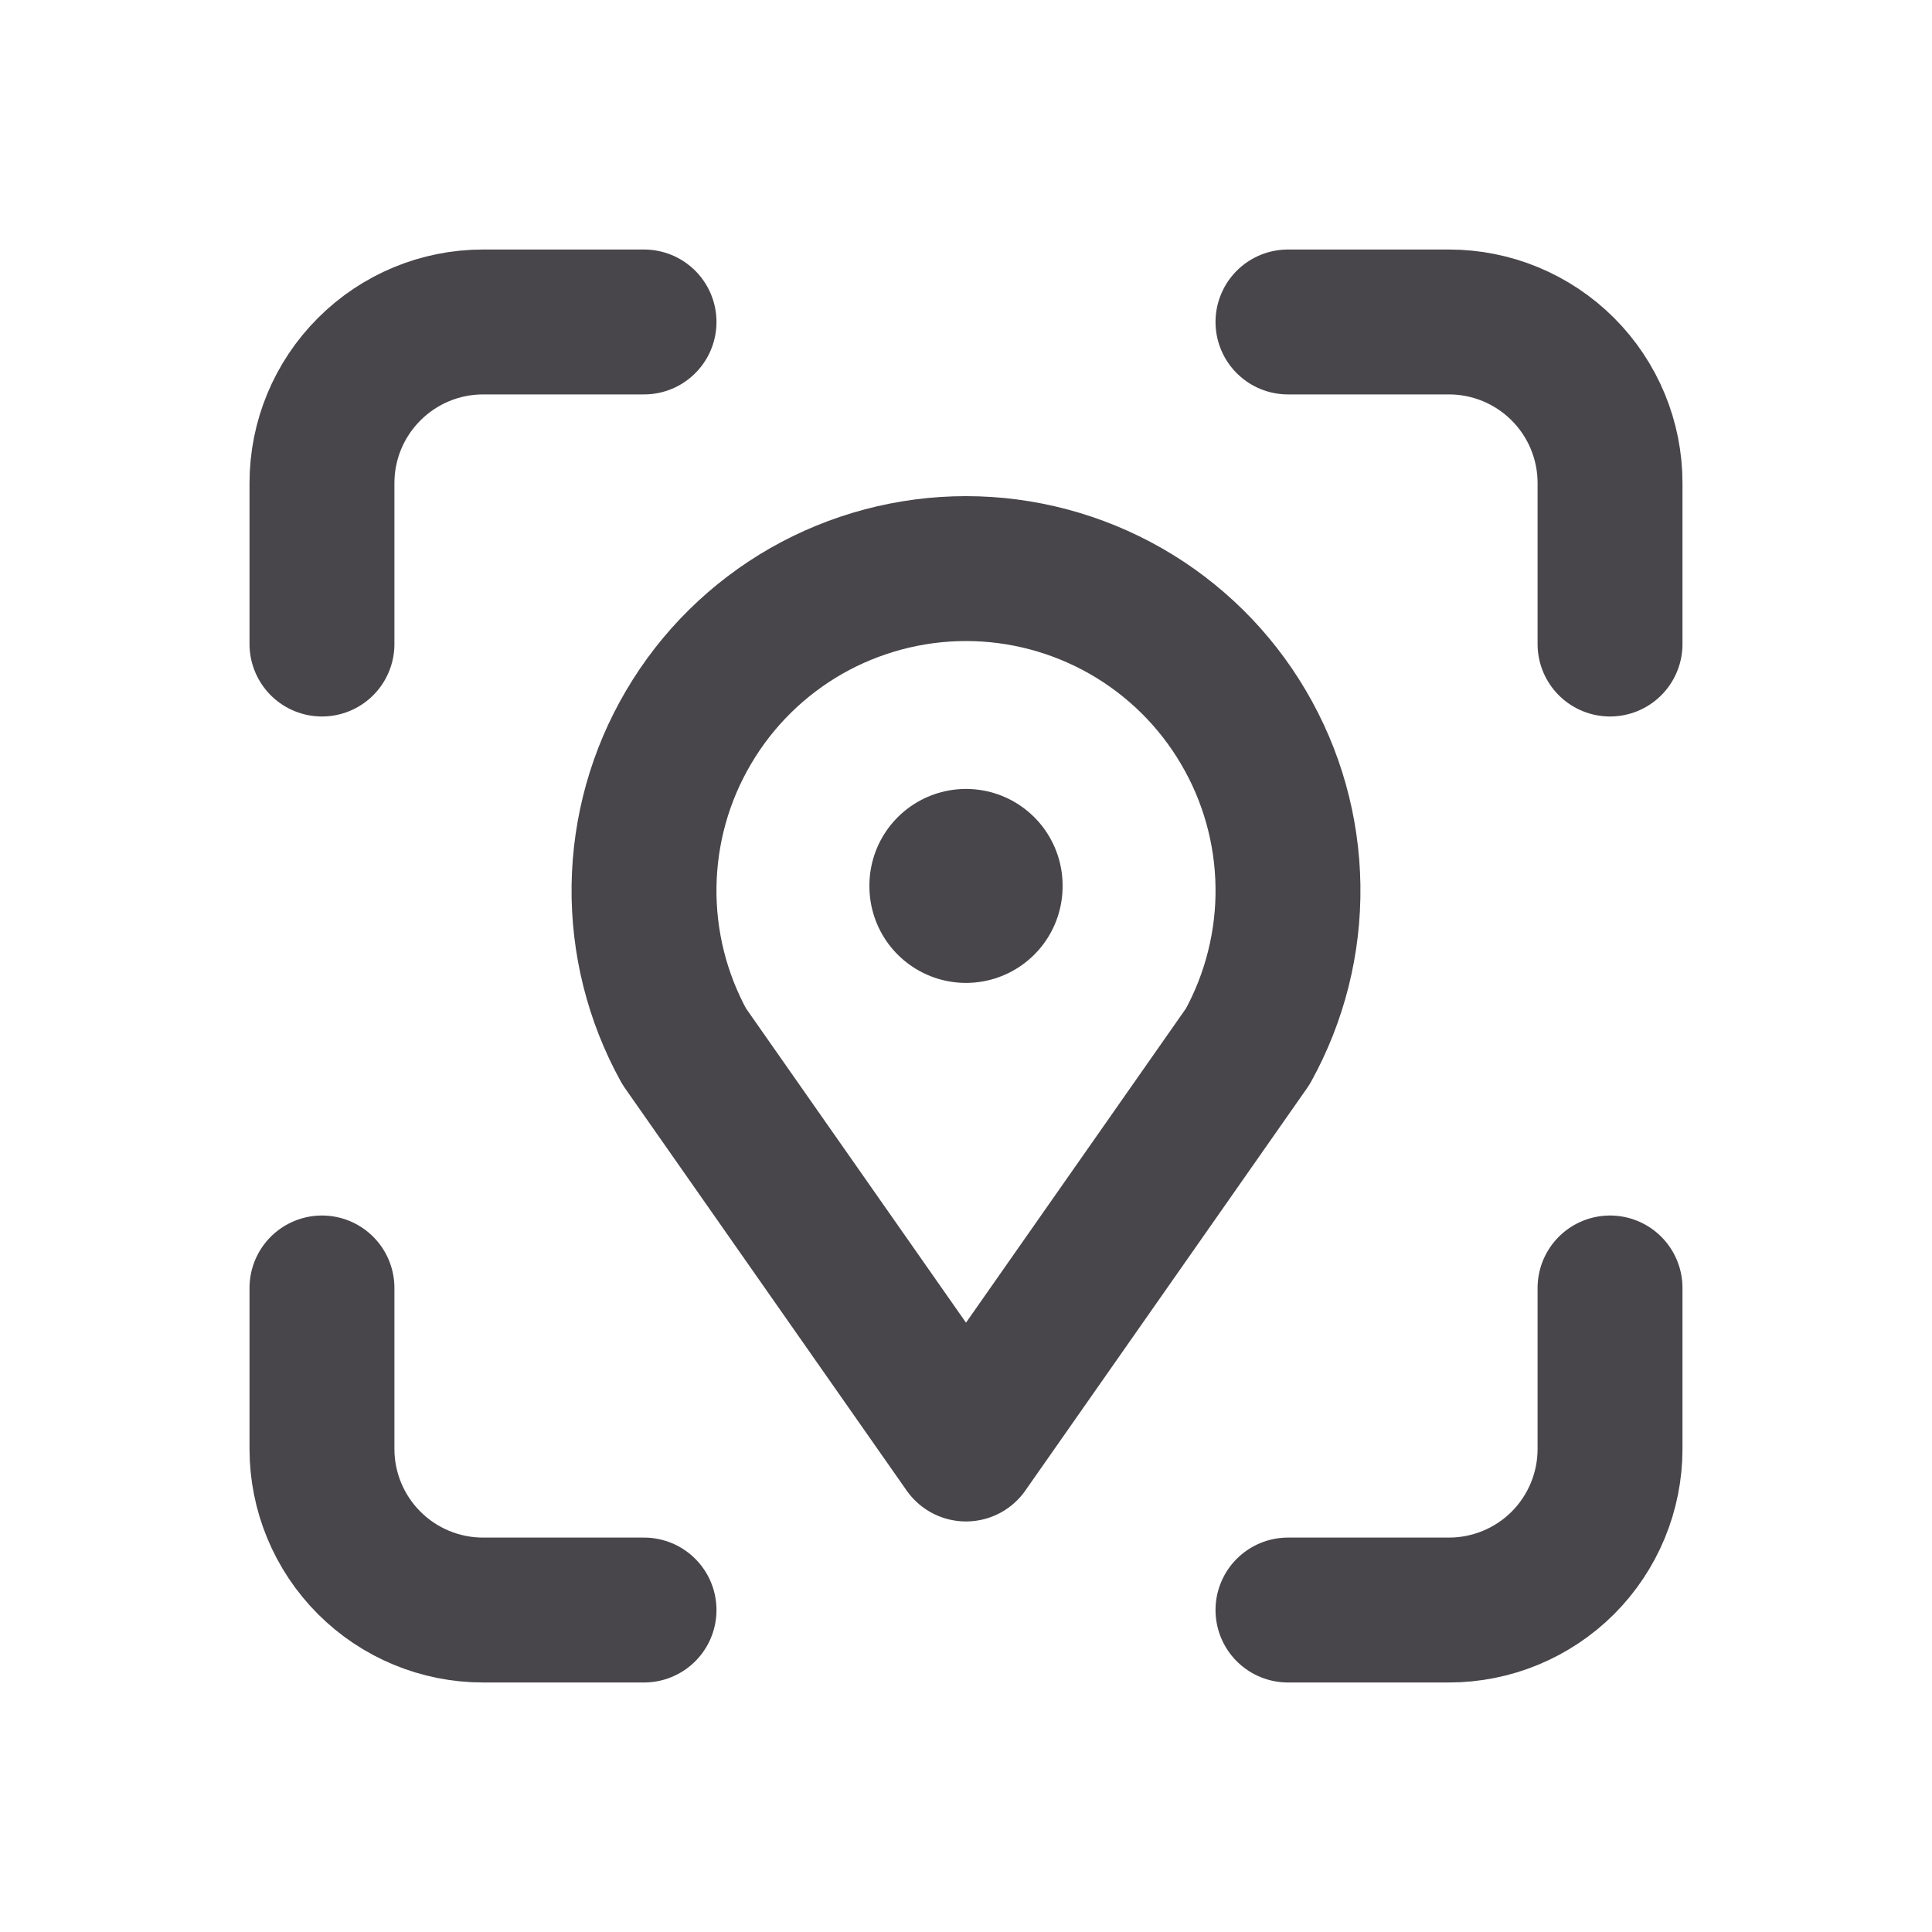 <svg width="20" height="20" viewBox="0 0 20 20" fill="none" xmlns="http://www.w3.org/2000/svg">
<g clip-path="url(#clip0_101_3501)">
<path d="M3.333 6.667V5C3.333 4.558 3.509 4.134 3.822 3.822C4.134 3.509 4.558 3.333 5 3.333H6.667" stroke="#48464A" stroke-width="1.5" stroke-linecap="round" stroke-linejoin="round"/>
<path d="M3.333 13.333V15C3.333 15.442 3.509 15.866 3.822 16.179C4.134 16.491 4.558 16.667 5 16.667H6.667" stroke="#48464A" stroke-width="1.5" stroke-linecap="round" stroke-linejoin="round"/>
<path d="M13.333 3.333H15C15.442 3.333 15.866 3.509 16.179 3.822C16.491 4.134 16.667 4.558 16.667 5V6.667" stroke="#48464A" stroke-width="1.5" stroke-linecap="round" stroke-linejoin="round"/>
<path d="M13.333 16.667H15C15.442 16.667 15.866 16.491 16.179 16.179C16.491 15.866 16.667 15.442 16.667 15V13.333" stroke="#48464A" stroke-width="1.5" stroke-linecap="round" stroke-linejoin="round"/>
<path d="M10 9.167V9.175" stroke="#48464A" stroke-width="2" stroke-linecap="round" stroke-linejoin="round"/>
<path d="M10 15L7.083 10.833C6.803 10.326 6.659 9.754 6.667 9.174C6.675 8.594 6.834 8.026 7.129 7.527C7.423 7.027 7.843 6.613 8.346 6.325C8.85 6.038 9.42 5.886 10 5.886C10.58 5.886 11.15 6.038 11.653 6.325C12.157 6.613 12.577 7.027 12.871 7.527C13.166 8.026 13.325 8.594 13.333 9.174C13.341 9.754 13.197 10.326 12.917 10.833L10 15Z" stroke="#48464A" stroke-width="1.5" stroke-linecap="round" stroke-linejoin="round"/>
</g>
<defs>
<clipPath id="clip0_101_3501">
<rect width="20" height="20" fill="white"/>
</clipPath>
</defs>
</svg>

